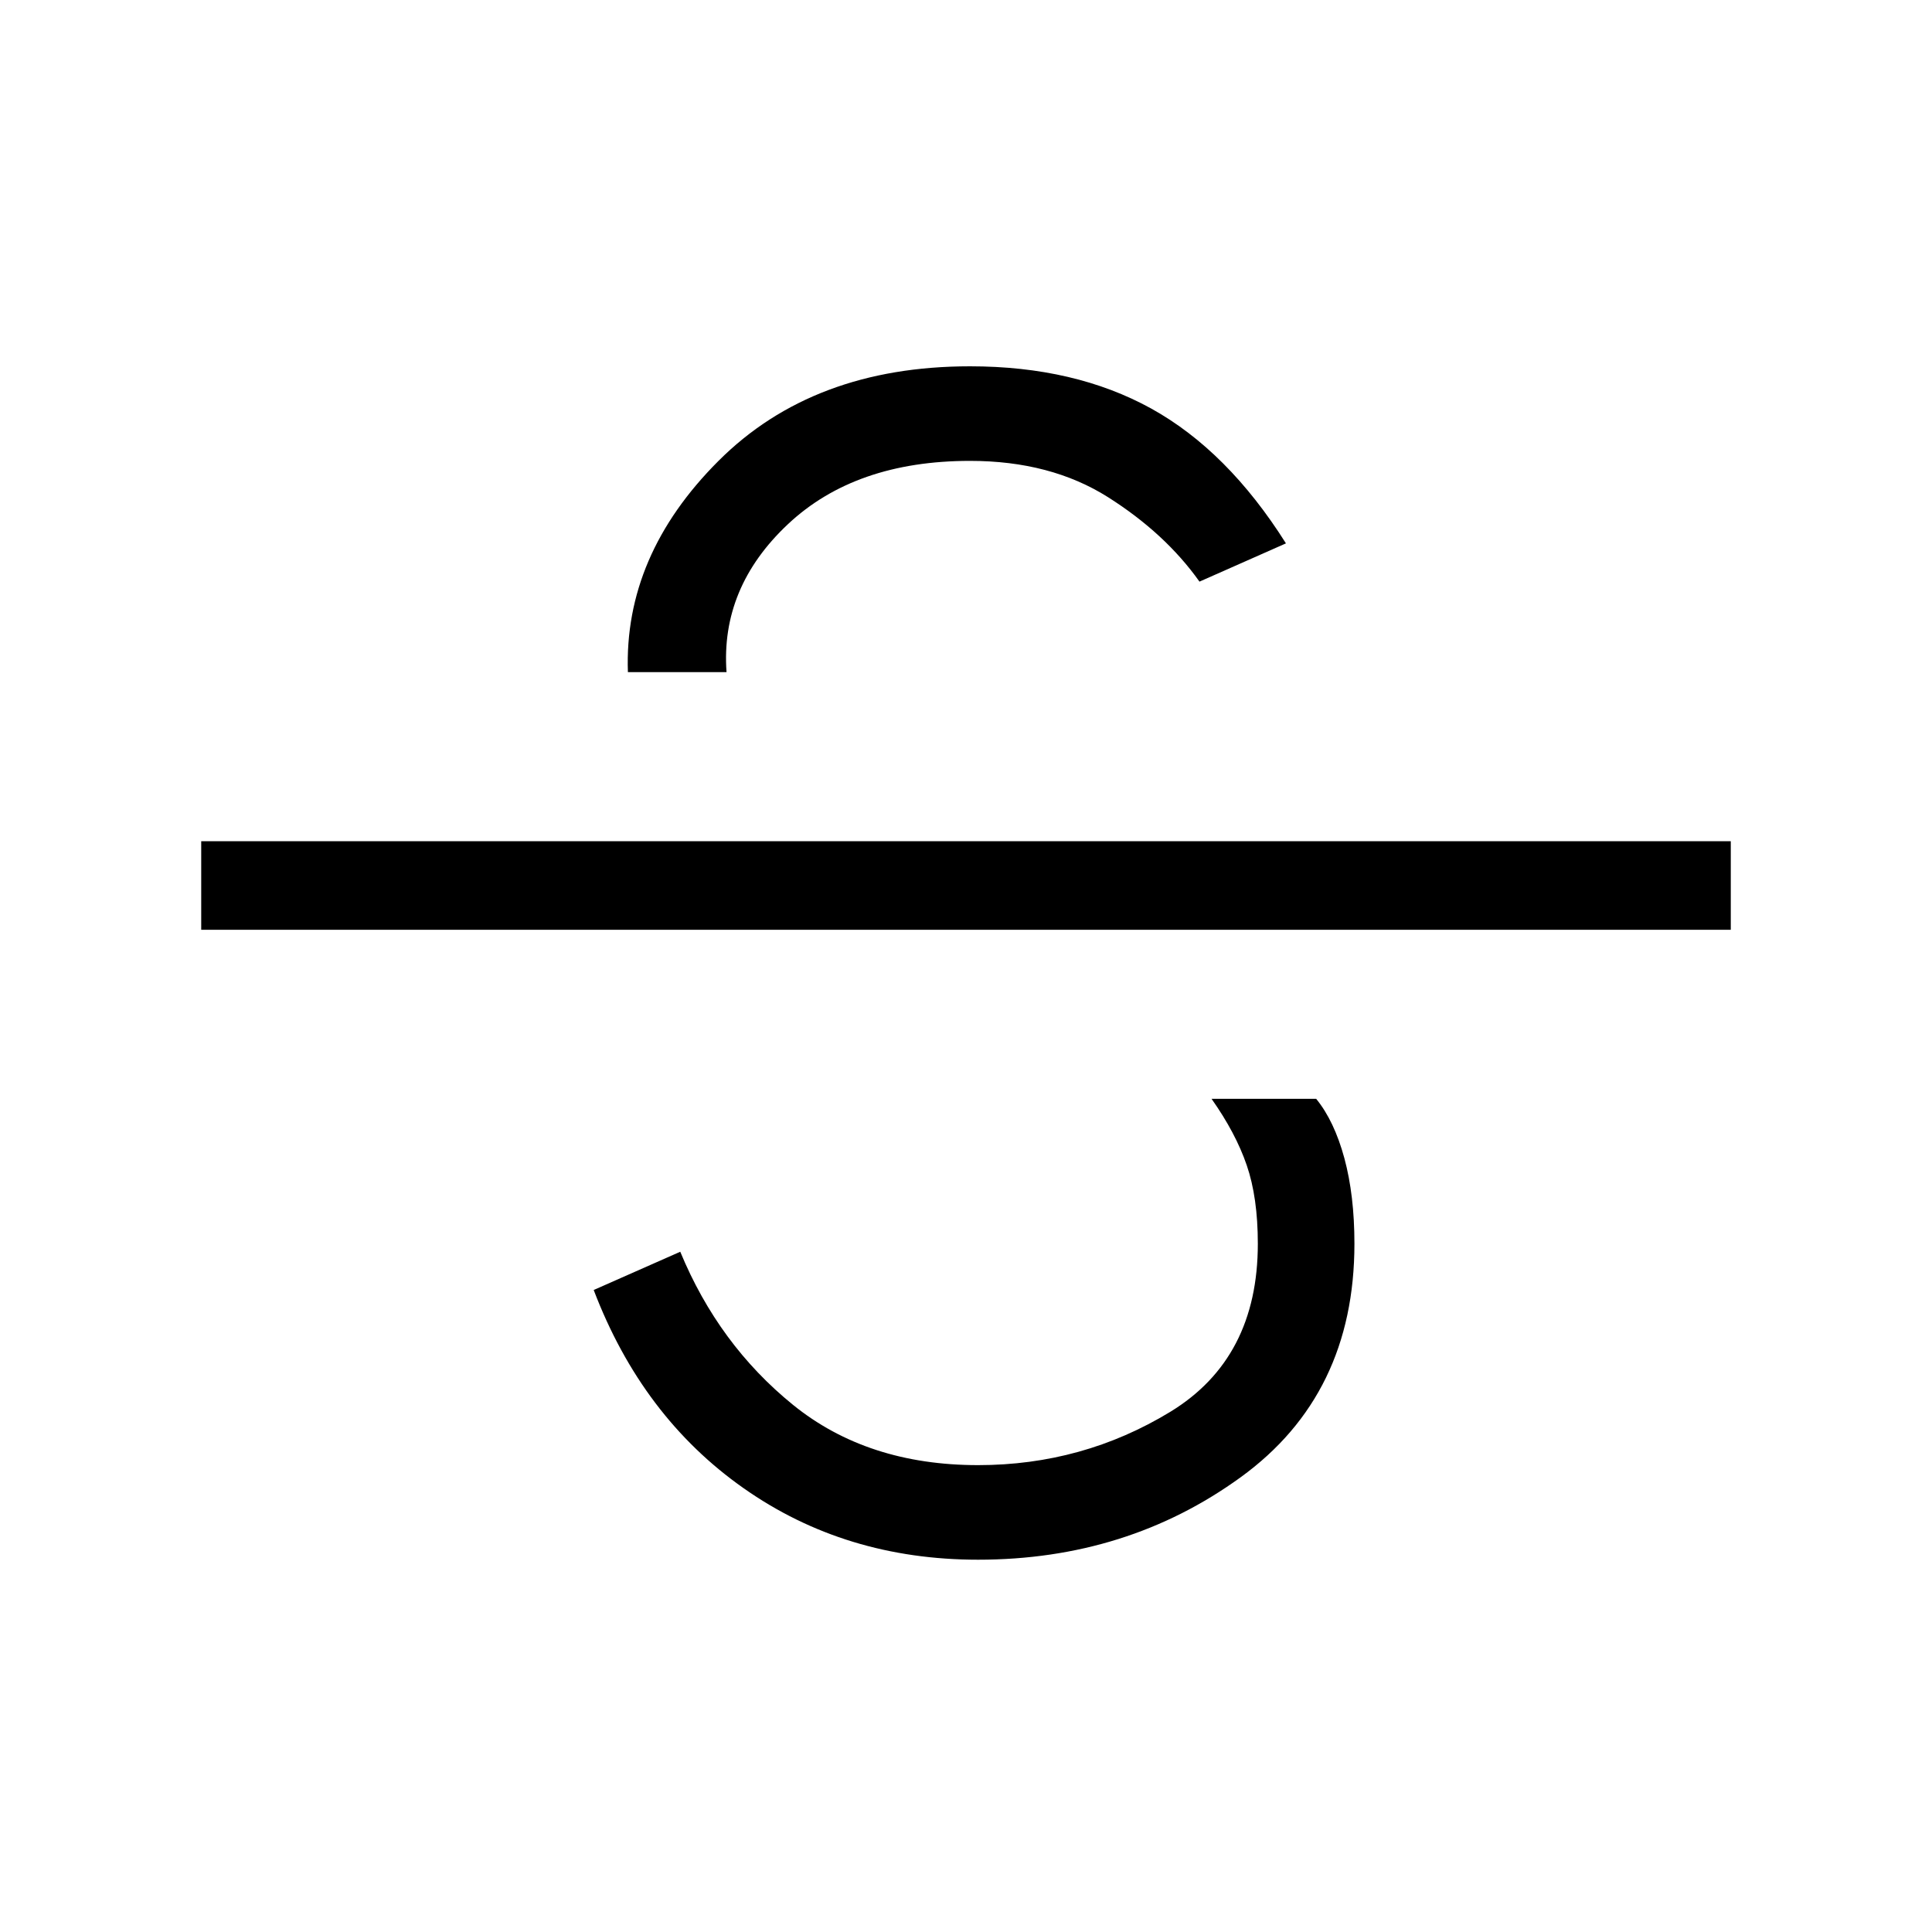 <svg xmlns="http://www.w3.org/2000/svg" height="20" width="20"><path d="M10.125 16.146q-1.375 0-2.427-.74-1.052-.739-1.552-2.052l.896-.396q.396.959 1.166 1.584.771.625 1.917.625 1.083 0 1.99-.552.906-.553.906-1.74 0-.479-.115-.813-.114-.333-.364-.687h1.083q.187.229.292.615.104.385.104.885 0 1.563-1.177 2.417-1.177.854-2.719.854ZM2.083 9.625v-.917h15.834v.917Zm7.959-5.833q1.083 0 1.875.437.791.438 1.395 1.396l-.895.396q-.355-.5-.948-.875-.594-.375-1.427-.375-1.188 0-1.886.656t-.635 1.531H6.5q-.042-1.208.938-2.187.979-.979 2.604-.979Z"/></svg>